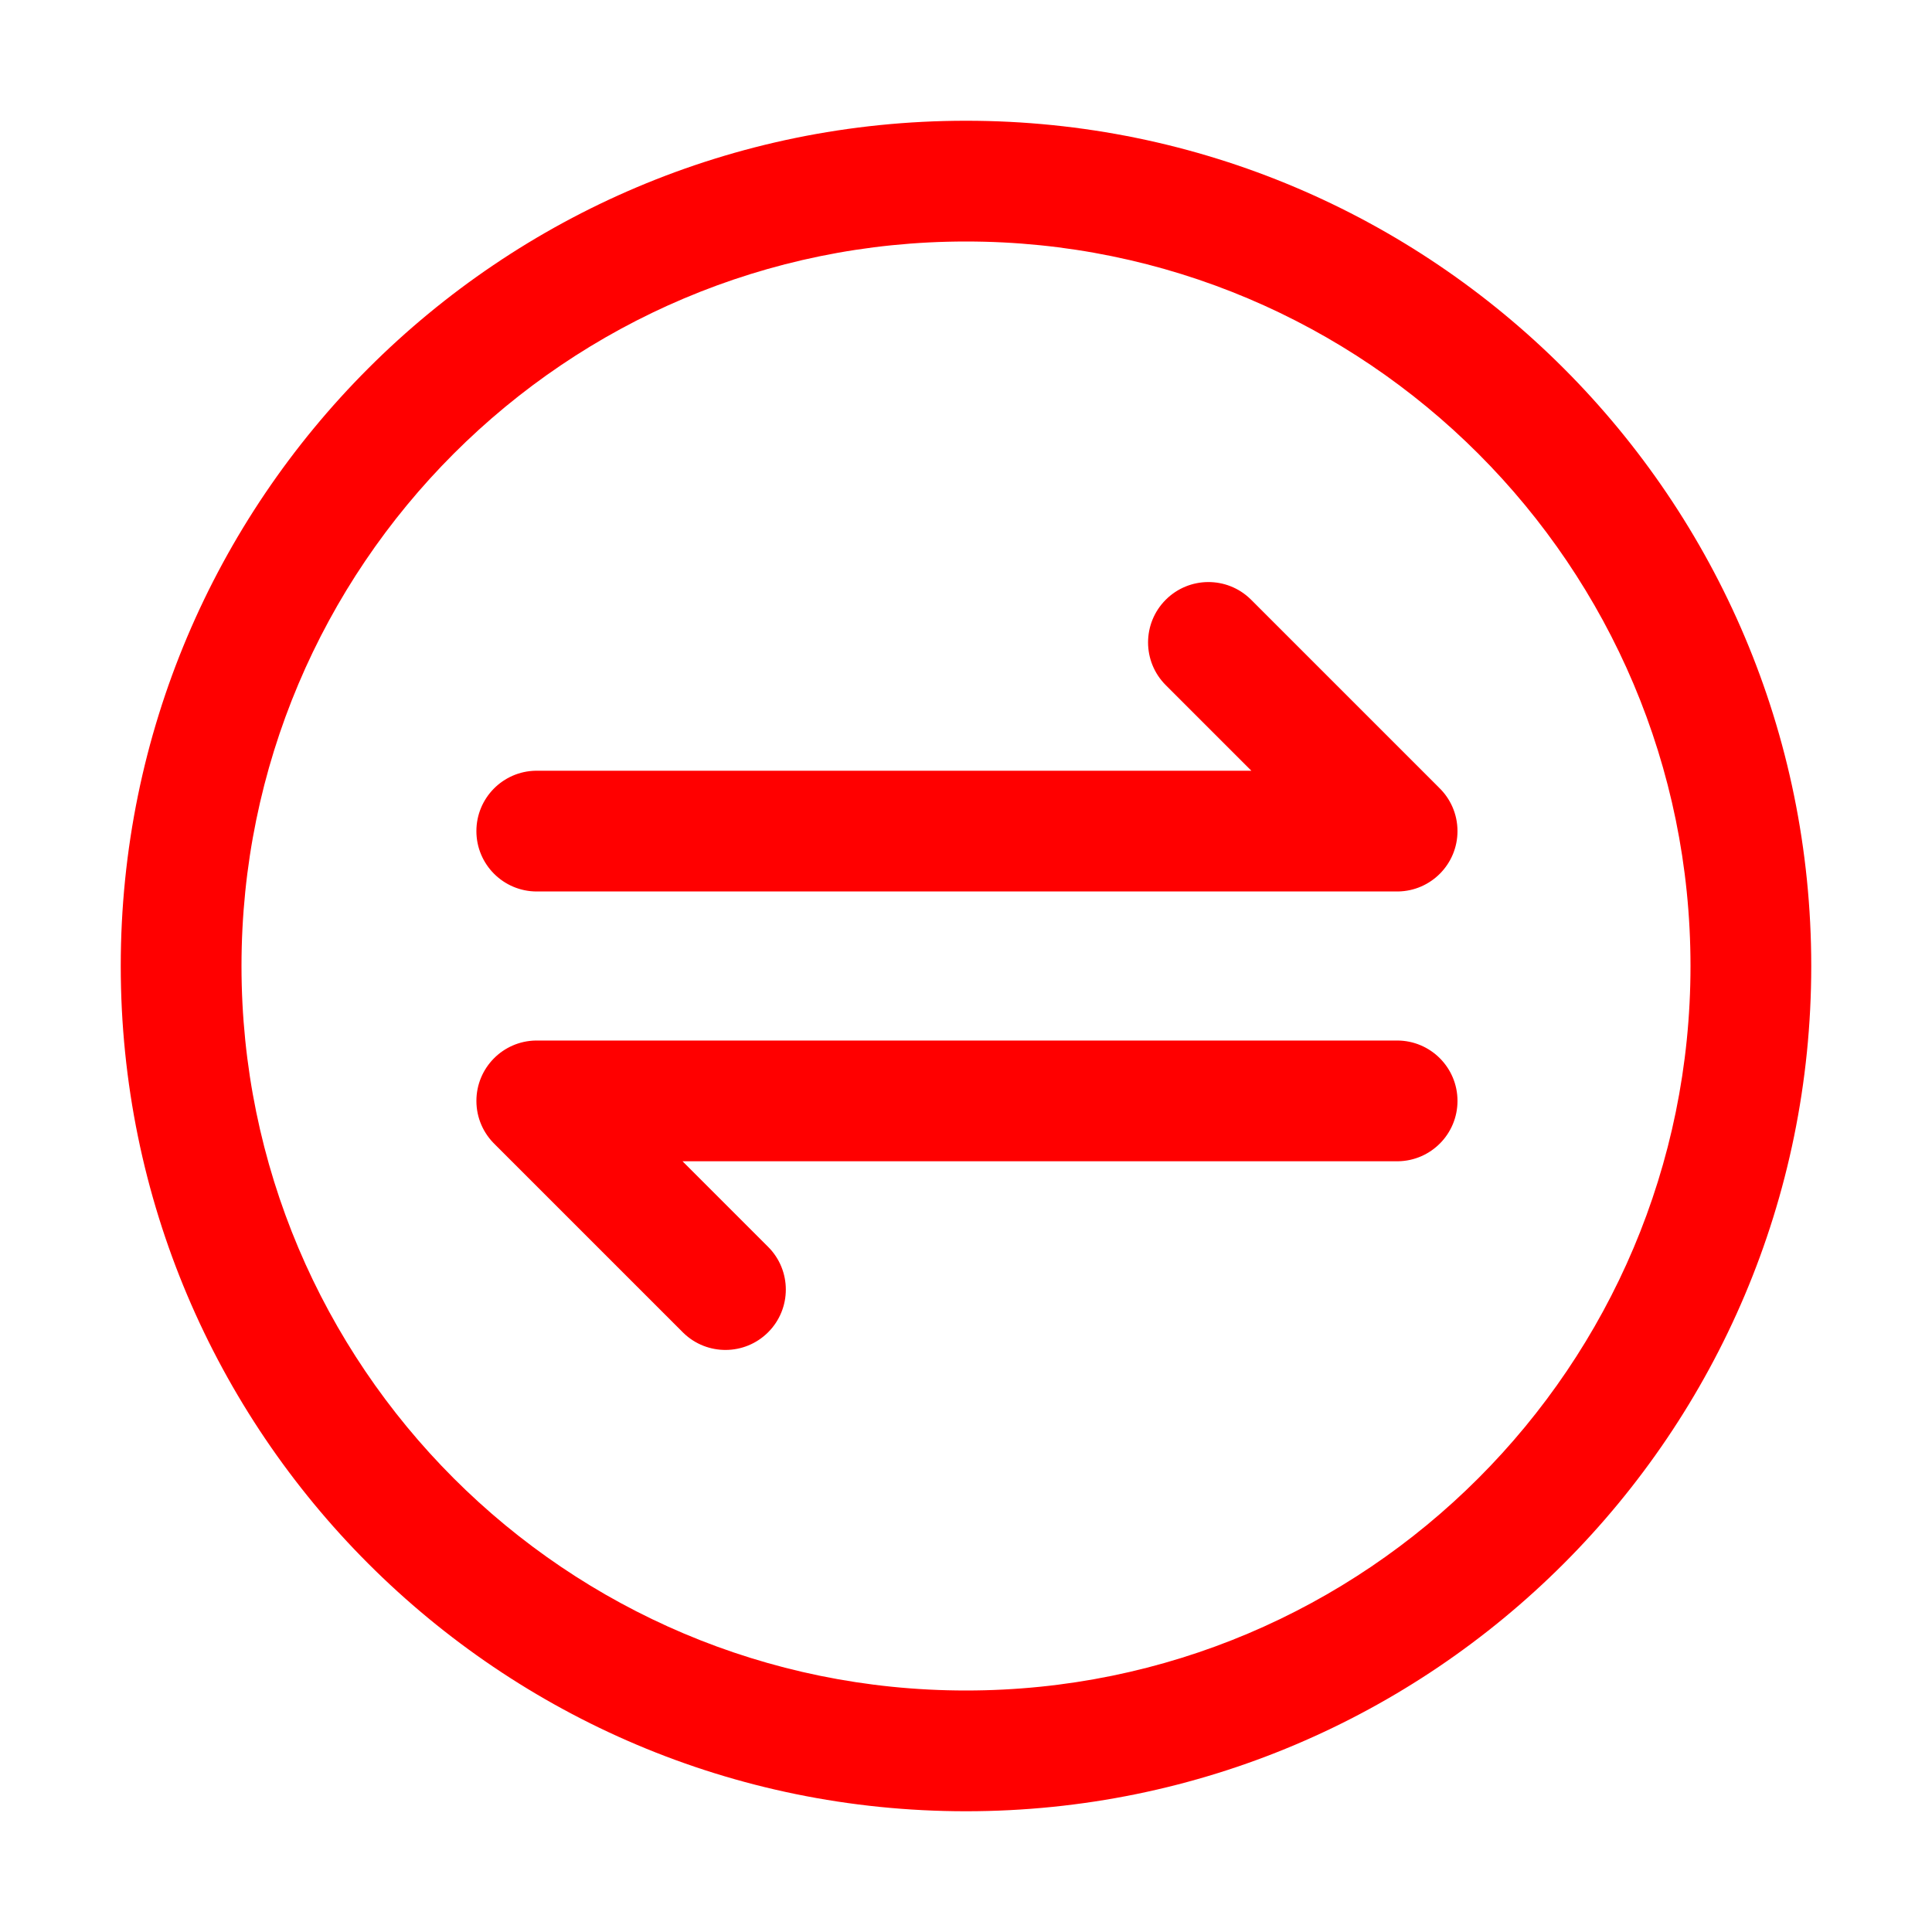 <?xml version="1.0" standalone="no"?><!DOCTYPE svg PUBLIC "-//W3C//DTD SVG 1.1//EN" "http://www.w3.org/Graphics/SVG/1.1/DTD/svg11.dtd"><svg t="1712224314348" class="icon" viewBox="0 0 1024 1024" version="1.1" xmlns="http://www.w3.org/2000/svg" p-id="26083" xmlns:xlink="http://www.w3.org/1999/xlink" width="48" height="48"><path d="M512 64c247.424 0 448 200.576 448 448S759.424 960 512 960 64 759.424 64 512 264.576 64 512 64z m0 64c-212.077 0-384 171.923-384 384s171.923 384 384 384 384-171.923 384-384-171.923-384-384-384z m228.502 423.5c17.673 0 32 14.327 32 32 0 17.496-14.042 31.713-31.471 31.996l-0.53 0.004H361.758l45.372 45.37c12.496 12.496 12.498 32.758 0 45.254-12.371 12.372-32.353 12.497-44.877 0.373l-0.377-0.372-99-98.994c-0.176-0.177-0.35-0.355-0.522-0.534-6.071-5.825-9.851-14.02-9.851-23.097 0-17.496 14.042-31.713 31.47-31.996l0.53-0.004h456z m-77.754-233.997l0.377 0.372 99 98.994c0.176 0.177 0.35 0.355 0.522 0.534 6.071 5.825 9.851 14.02 9.851 23.097 0 17.496-14.042 31.713-31.47 31.996l-0.53 0.004h-456c-17.673 0-32-14.327-32-32 0-17.496 14.042-31.713 31.471-31.996l0.53-0.004h378.744l-45.372-45.37c-12.496-12.496-12.498-32.758 0-45.254 12.371-12.372 32.353-12.497 44.877-0.373z" fill="#ff0000" p-id="26084"></path></svg>